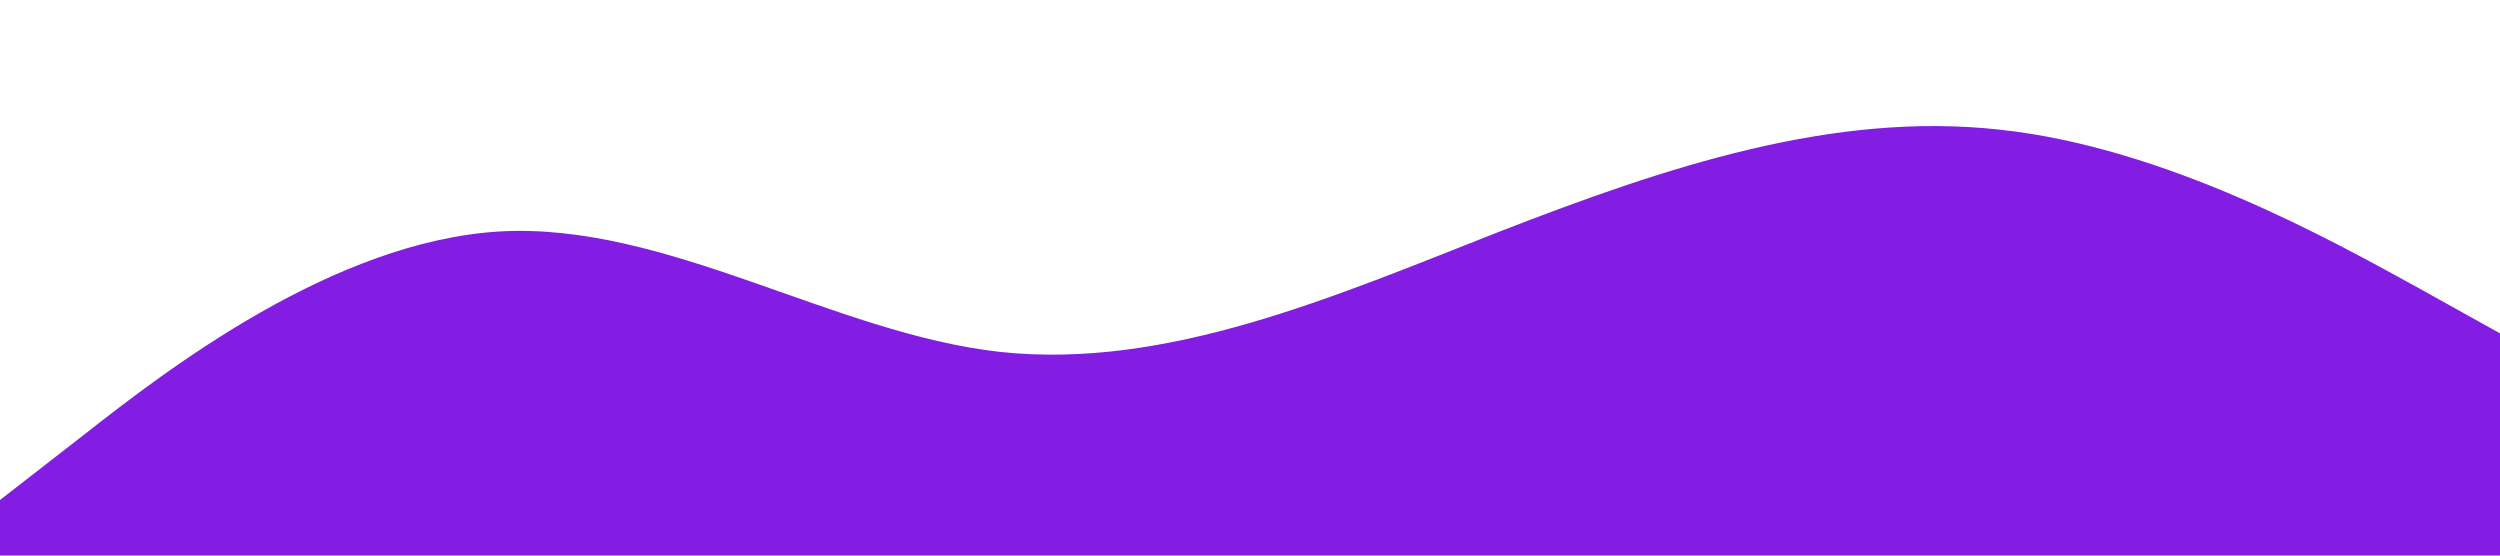 <?xml version="1.0" standalone="no"?><svg xmlns="http://www.w3.org/2000/svg" viewBox="0 0 1440 320"><path fill="#841de4" fill-opacity="1" d="M0,288L48,250.7C96,213,192,139,288,133.3C384,128,480,192,576,202.7C672,213,768,171,864,133.3C960,96,1056,64,1152,74.7C1248,85,1344,139,1392,165.3L1440,192L1440,320L1392,320C1344,320,1248,320,1152,320C1056,320,960,320,864,320C768,320,672,320,576,320C480,320,384,320,288,320C192,320,96,320,48,320L0,320Z"></path></svg>